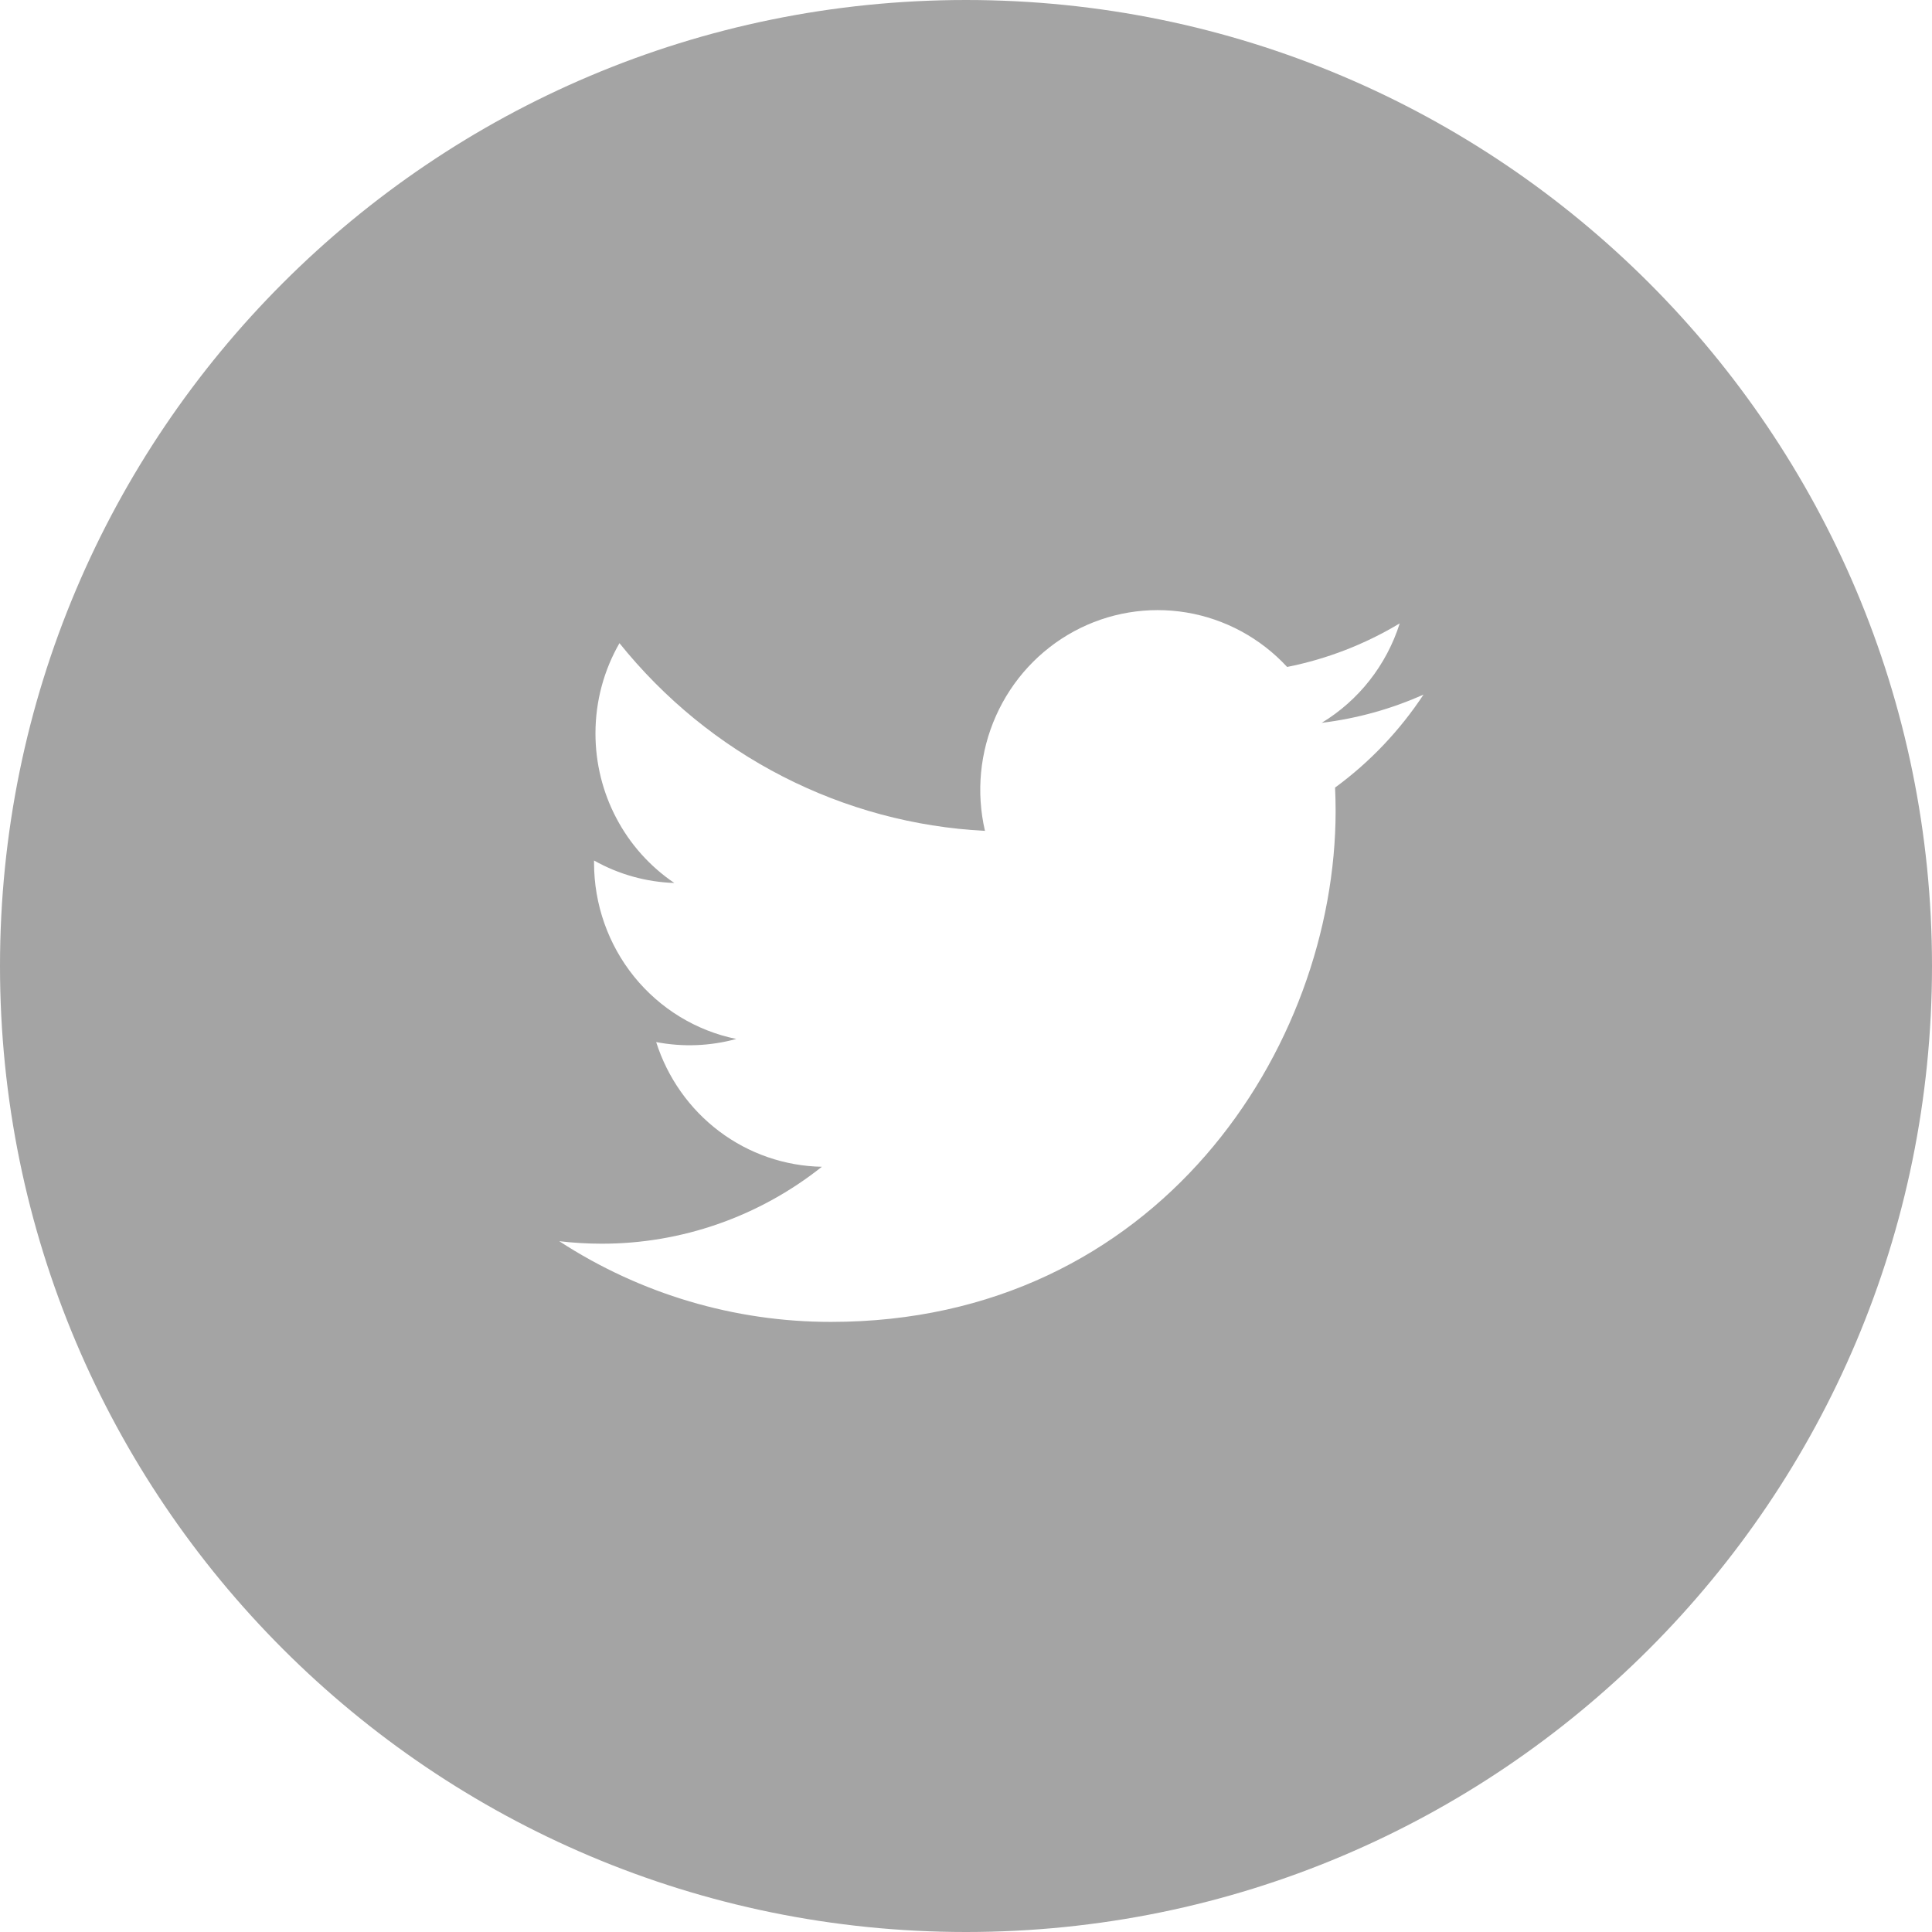 <svg width="38" height="38" viewBox="0 0 38 38" fill="none" xmlns="http://www.w3.org/2000/svg">
<path fill-rule="evenodd" clip-rule="evenodd" d="M19 38C29.493 38 38 29.493 38 19C38 8.507 29.493 0 19 0C8.507 0 0 8.507 0 19C0 29.493 8.507 38 19 38ZM25.997 14.217C26.703 14.131 27.375 13.941 28 13.661L27.998 13.663C27.53 14.372 26.942 14.991 26.259 15.491C26.266 15.643 26.27 15.796 26.27 15.947C26.27 20.616 22.762 26 16.346 26C14.45 26.002 12.594 25.451 11 24.413C11.276 24.445 11.554 24.462 11.833 24.462C13.403 24.464 14.929 23.931 16.165 22.949C15.437 22.935 14.731 22.692 14.147 22.252C13.563 21.812 13.129 21.198 12.906 20.496C13.429 20.597 13.968 20.576 14.482 20.435C13.692 20.274 12.982 19.84 12.472 19.209C11.962 18.577 11.684 17.787 11.684 16.971V16.925C12.168 17.198 12.71 17.349 13.263 17.367C12.786 17.044 12.394 16.607 12.124 16.094C11.853 15.581 11.712 15.008 11.712 14.426C11.712 13.78 11.884 13.173 12.184 12.65C13.06 13.741 14.152 14.634 15.391 15.27C16.629 15.906 17.986 16.271 19.373 16.342C19.197 15.584 19.273 14.789 19.59 14.079C19.906 13.37 20.445 12.786 21.123 12.418C21.8 12.051 22.578 11.921 23.337 12.047C24.095 12.174 24.791 12.55 25.316 13.118C26.097 12.963 26.846 12.673 27.531 12.261C27.271 13.08 26.726 13.775 25.997 14.217Z" fill="#A4A4A4"/>
</svg>
